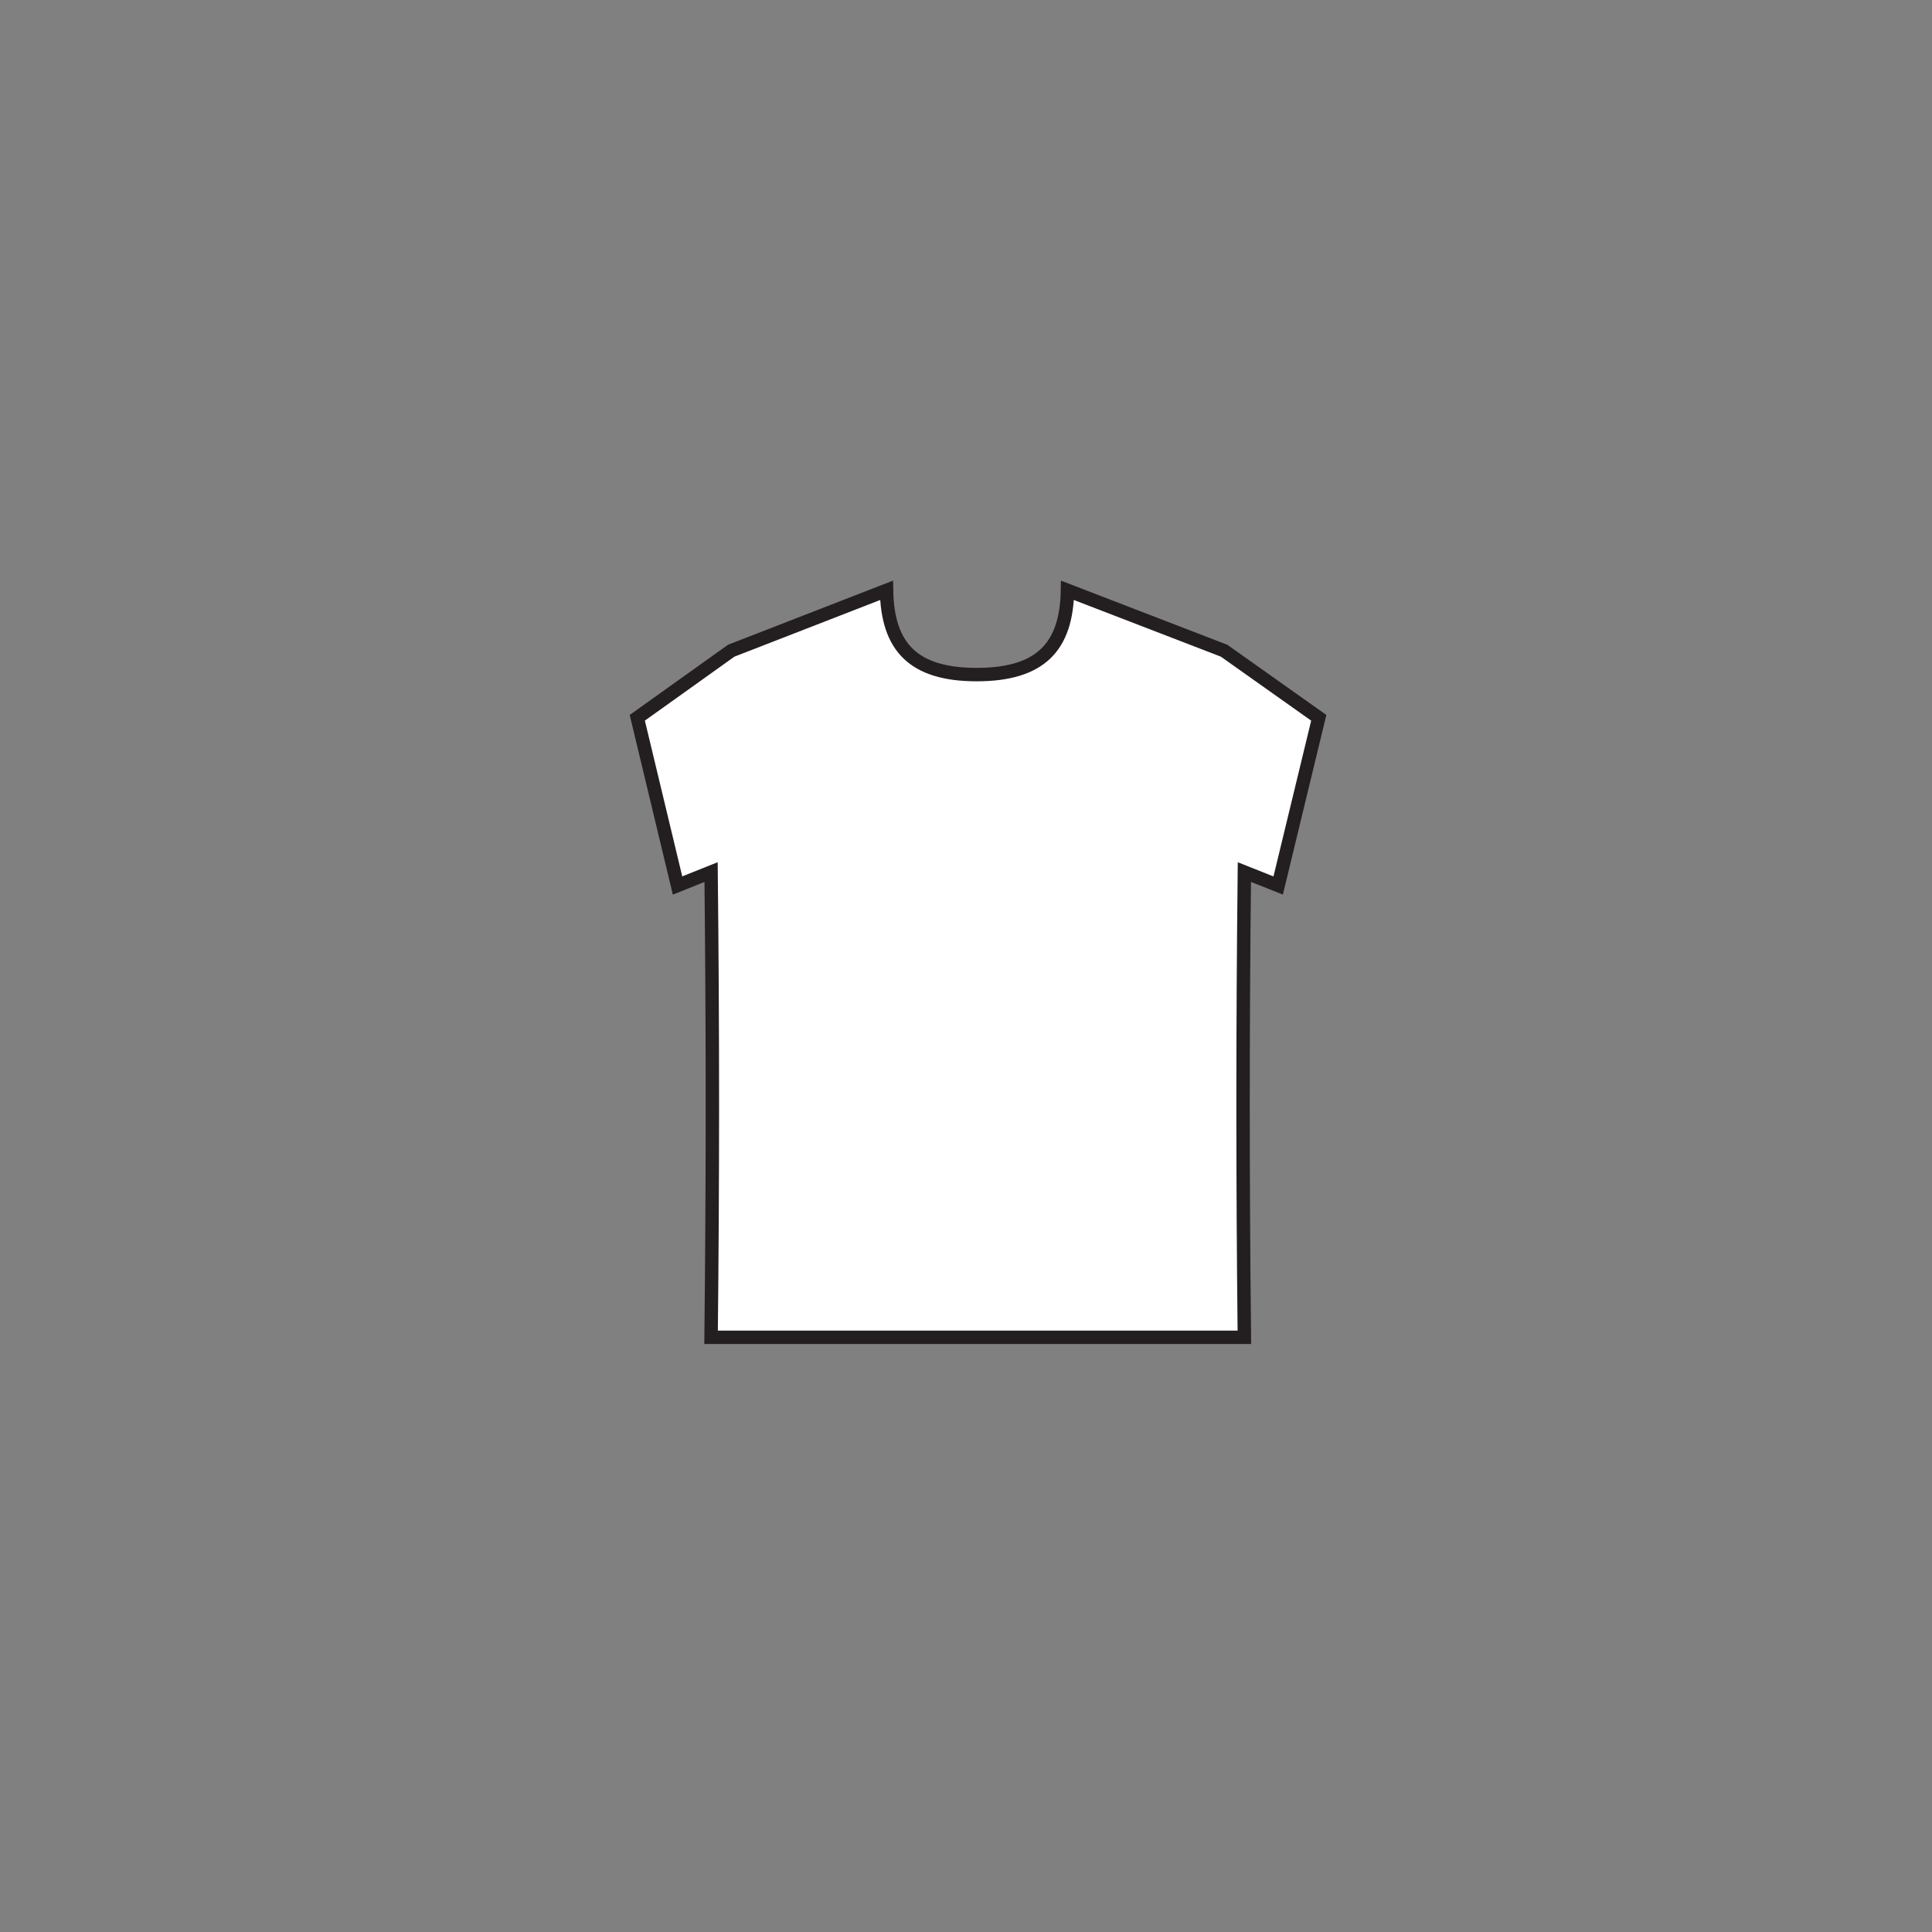 <svg width="144" height="144" viewBox="0 0 144 144" fill="none" xmlns="http://www.w3.org/2000/svg"><rect x="0" y="0" width="144" height="144" fill="#808080" stroke="none"/><path d="M47.5 53.5L50.5 66L53 65C53.129 76.815 53.129 87.859 53 99.674H92.748C92.618 87.859 92.618 76.815 92.748 65L95.268 66L98.293 53.5L91.236 48.5L79.563 44C79.493 48.199 77.57 50.28 72.793 50.28C68.054 50.28 66.147 48.199 66.078 44L54.5 48.5L47.5 53.5Z" fill="white" stroke="#231F20" stroke-miterlimit="22.926"/></svg>